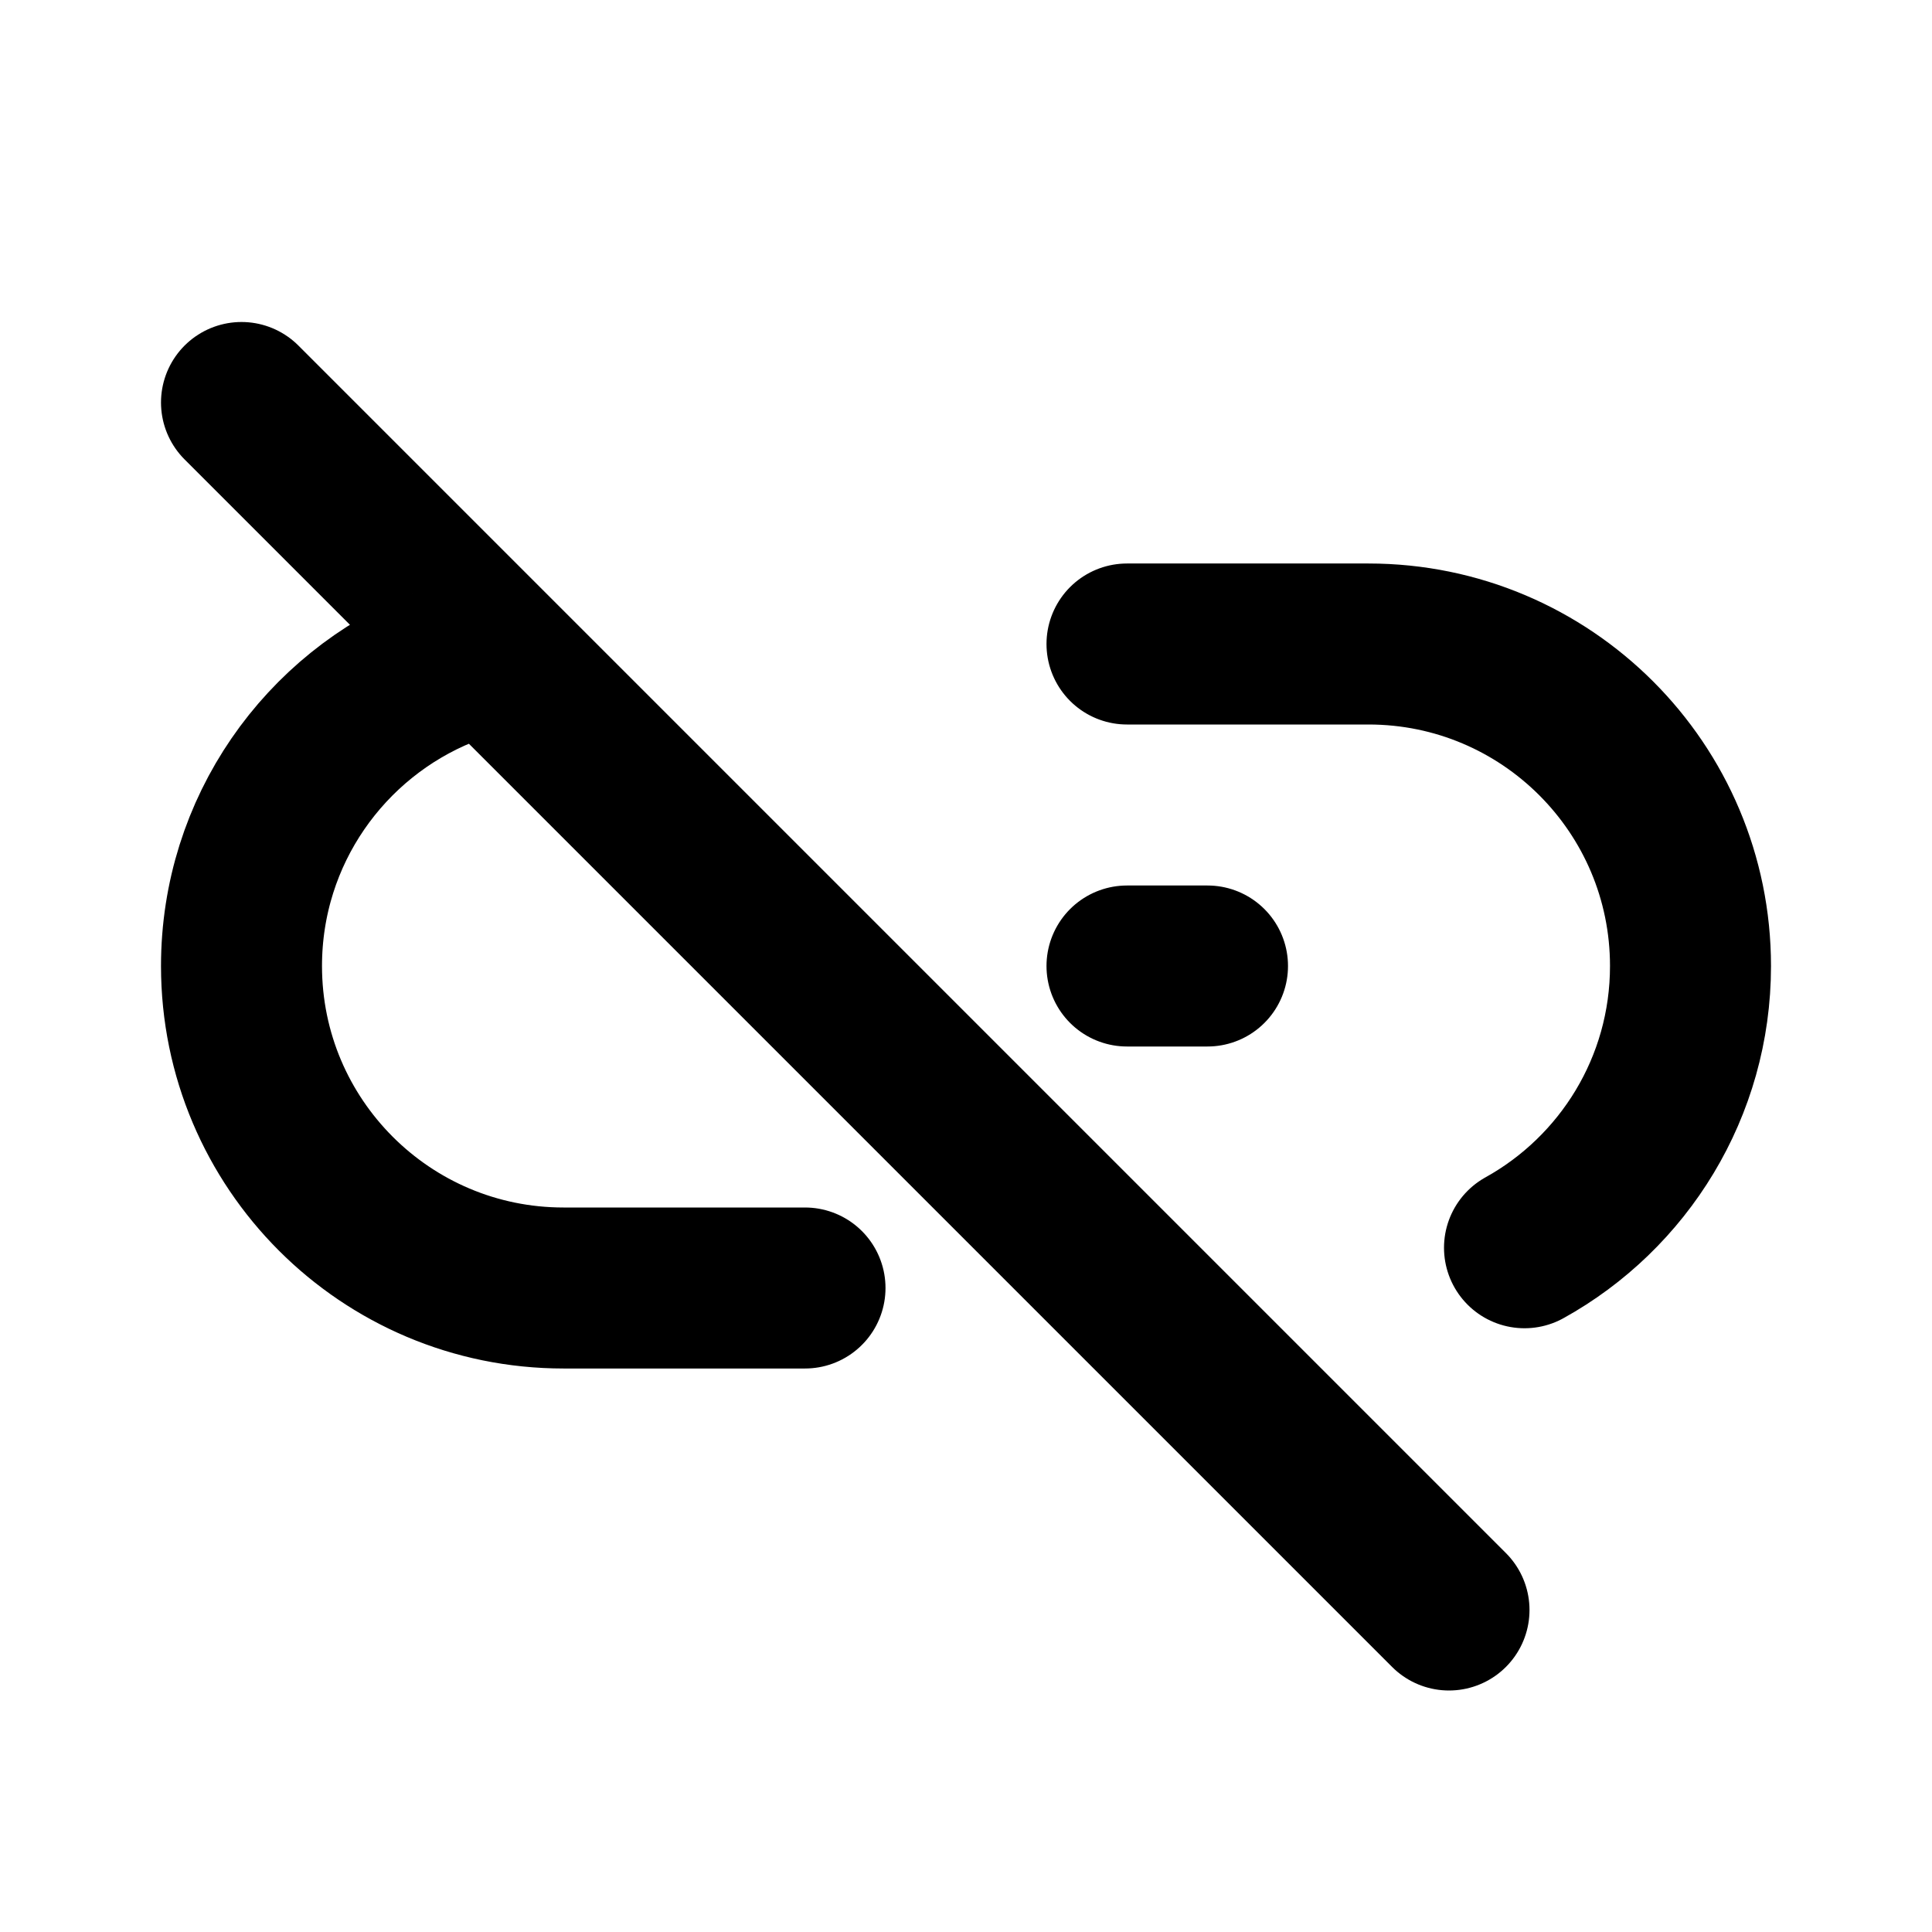 <svg width="24" height="24" viewBox="0 0 24 24" fill="none"
    xmlns="http://www.w3.org/2000/svg">
    <path d="M10 16H7C4.791 16 3 14.209 3 12C3 10.321 4.034 8.884 5.5 8.291M15 12H14M3 5L18 20M14 8H17C19.209 8 21 9.791 21 12C21 13.506 20.168 14.818 18.938 15.5" stroke="currentColor" stroke-width="2" stroke-linecap="round"/>
</svg>